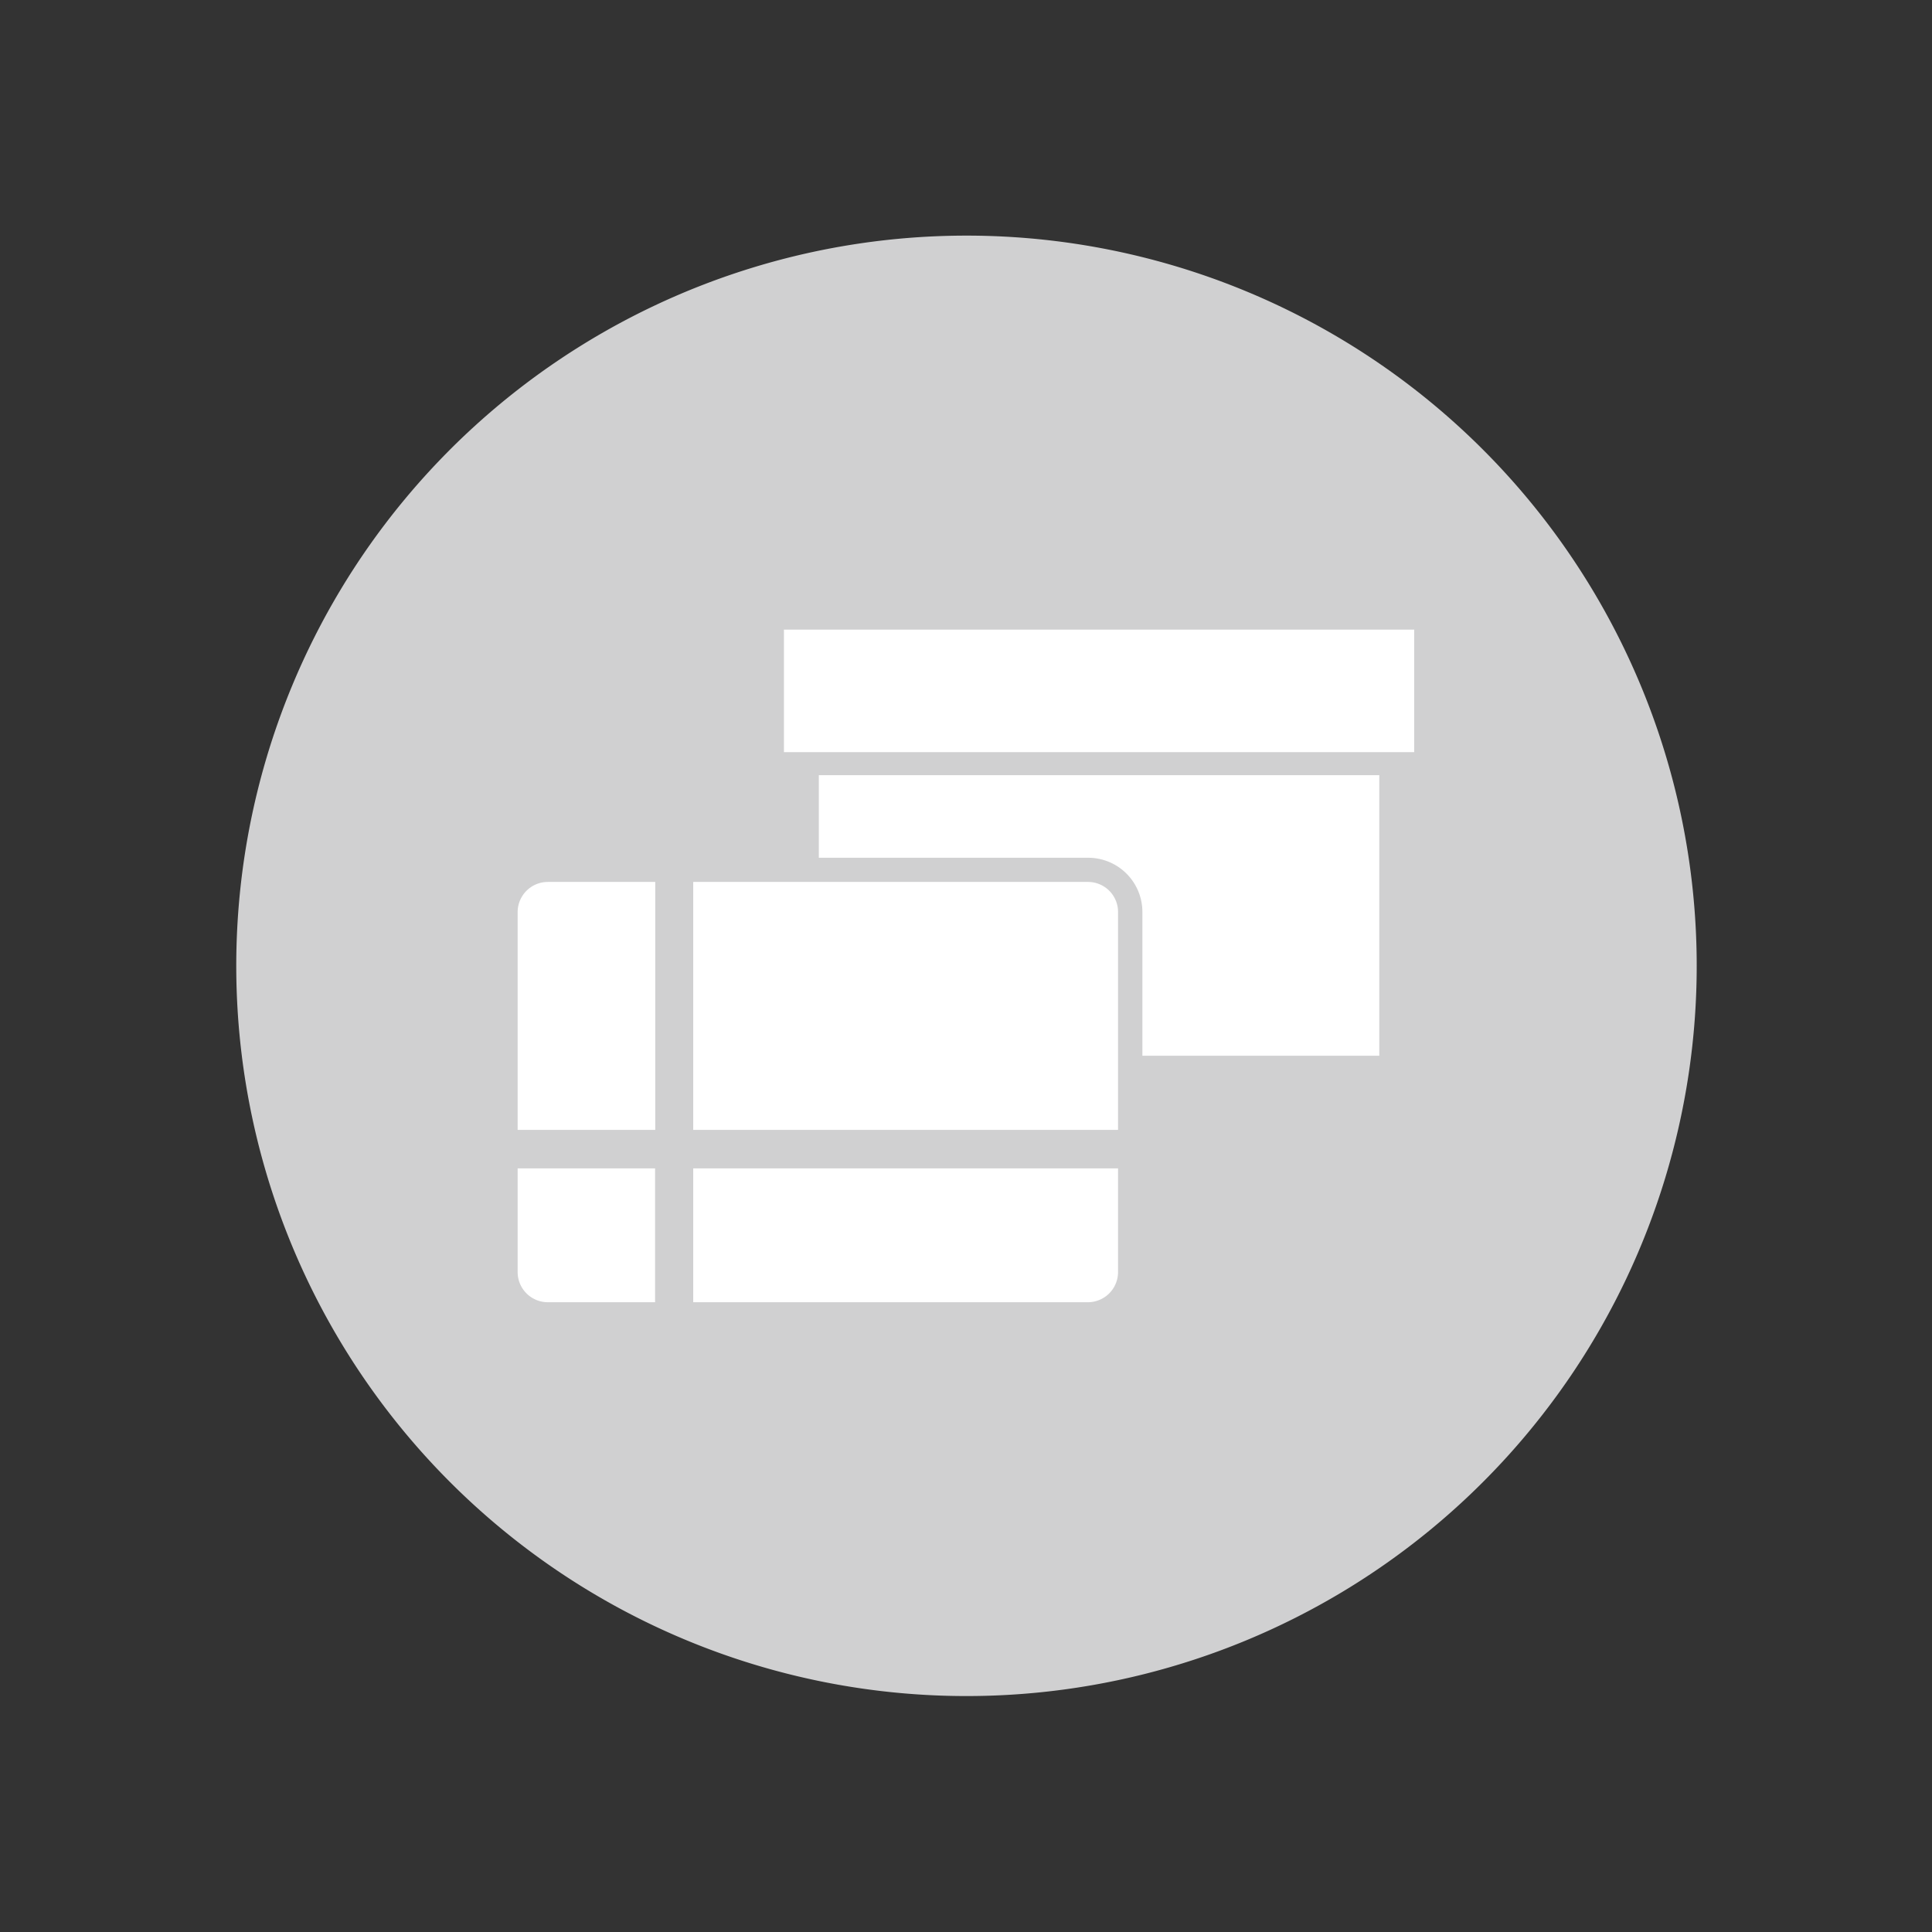 <svg id="Camada_1" data-name="Camada 1" xmlns="http://www.w3.org/2000/svg" viewBox="0 0 119.06 119.06"><rect x="0" y="0" width="119.06" height="119.06" fill="#333333" stroke="none"/><defs><style>.cls-1{fill:#d0d0d1;}.cls-2{fill:#fff;}</style></defs><title>icone_app</title><path class="cls-1" d="M104.56,59.52a45,45,0,1,1-45-45,45,45,0,0,1,45,45"/><path class="cls-2" d="M50.46,47.77v5.09h16.6A3.34,3.34,0,0,1,70.4,56.2v8.86H85V47.77Z"/><rect class="cls-2" x="48.31" y="38.8" width="38.84" height="7.55"/><path class="cls-2" d="M40.38,54.35H33.76A1.86,1.86,0,0,0,31.9,56.2V69.63h8.48Z"/><path class="cls-2" d="M31.9,72V78.4a1.86,1.86,0,0,0,1.85,1.85h6.62V72Z"/><path class="cls-2" d="M42.72,80.25H67.06A1.86,1.86,0,0,0,68.9,78.4V72H42.72Z"/><path class="cls-2" d="M67.06,54.35H42.72V69.63H68.9V56.2A1.85,1.85,0,0,0,67.06,54.35Z"/></svg>